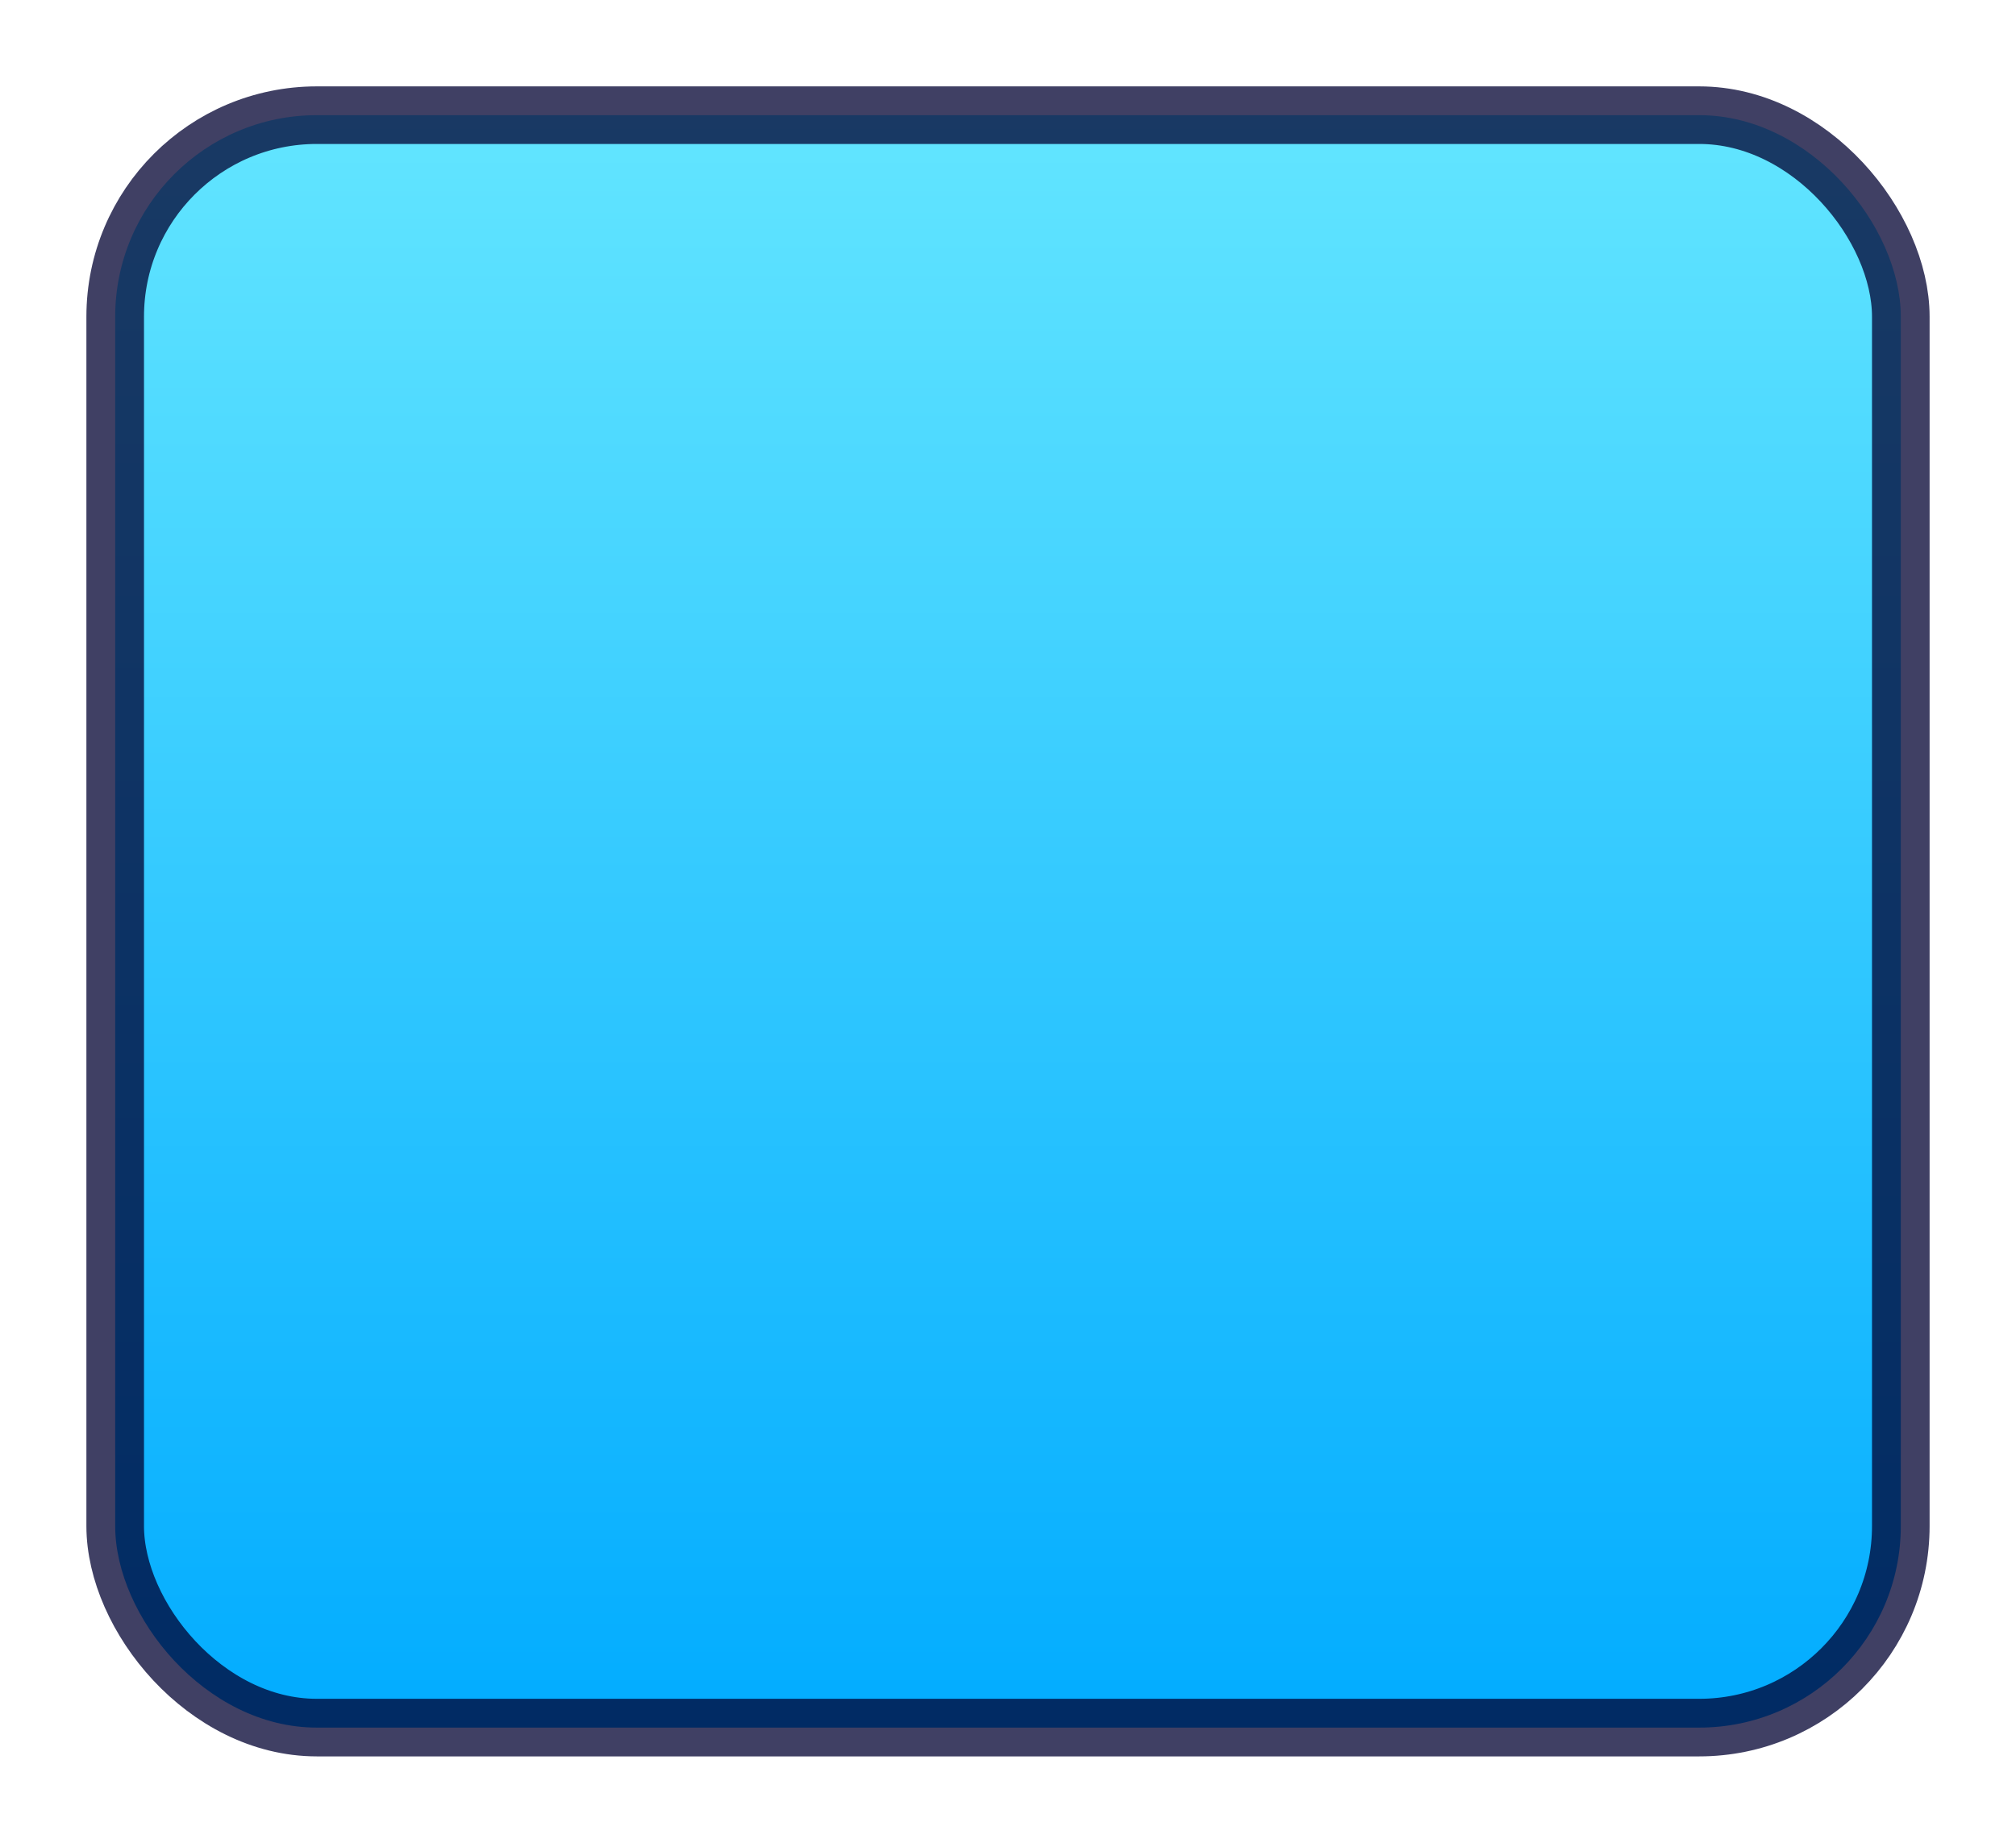 <?xml version="1.0" encoding="UTF-8" standalone="no"?>

<svg width="175" height="160" viewbox="0 0 175 160"
  xmlns="http://www.w3.org/2000/svg" version="1.1"
  xmlns:xlink="http://www.w3.org/1999/xlink"
  shape-rendering="geometricPrecision" >

  <defs>
    <linearGradient id="turq" x1="0" y1="0" x2="0" y2="1">
      <stop stop-color="#62e5ff" offset="0" />
      <stop stop-color="#02acff" offset="1" />
    </linearGradient>
  </defs>
  <g>
    <rect
       width="155" height="140"
       x="10" y="10"
       rx="17.5" ry="17.5"
       fill="url(#turq)"
       stroke="#000030"
       stroke-width="5"
       stroke-opacity="0.75" />
  </g>
</svg>
